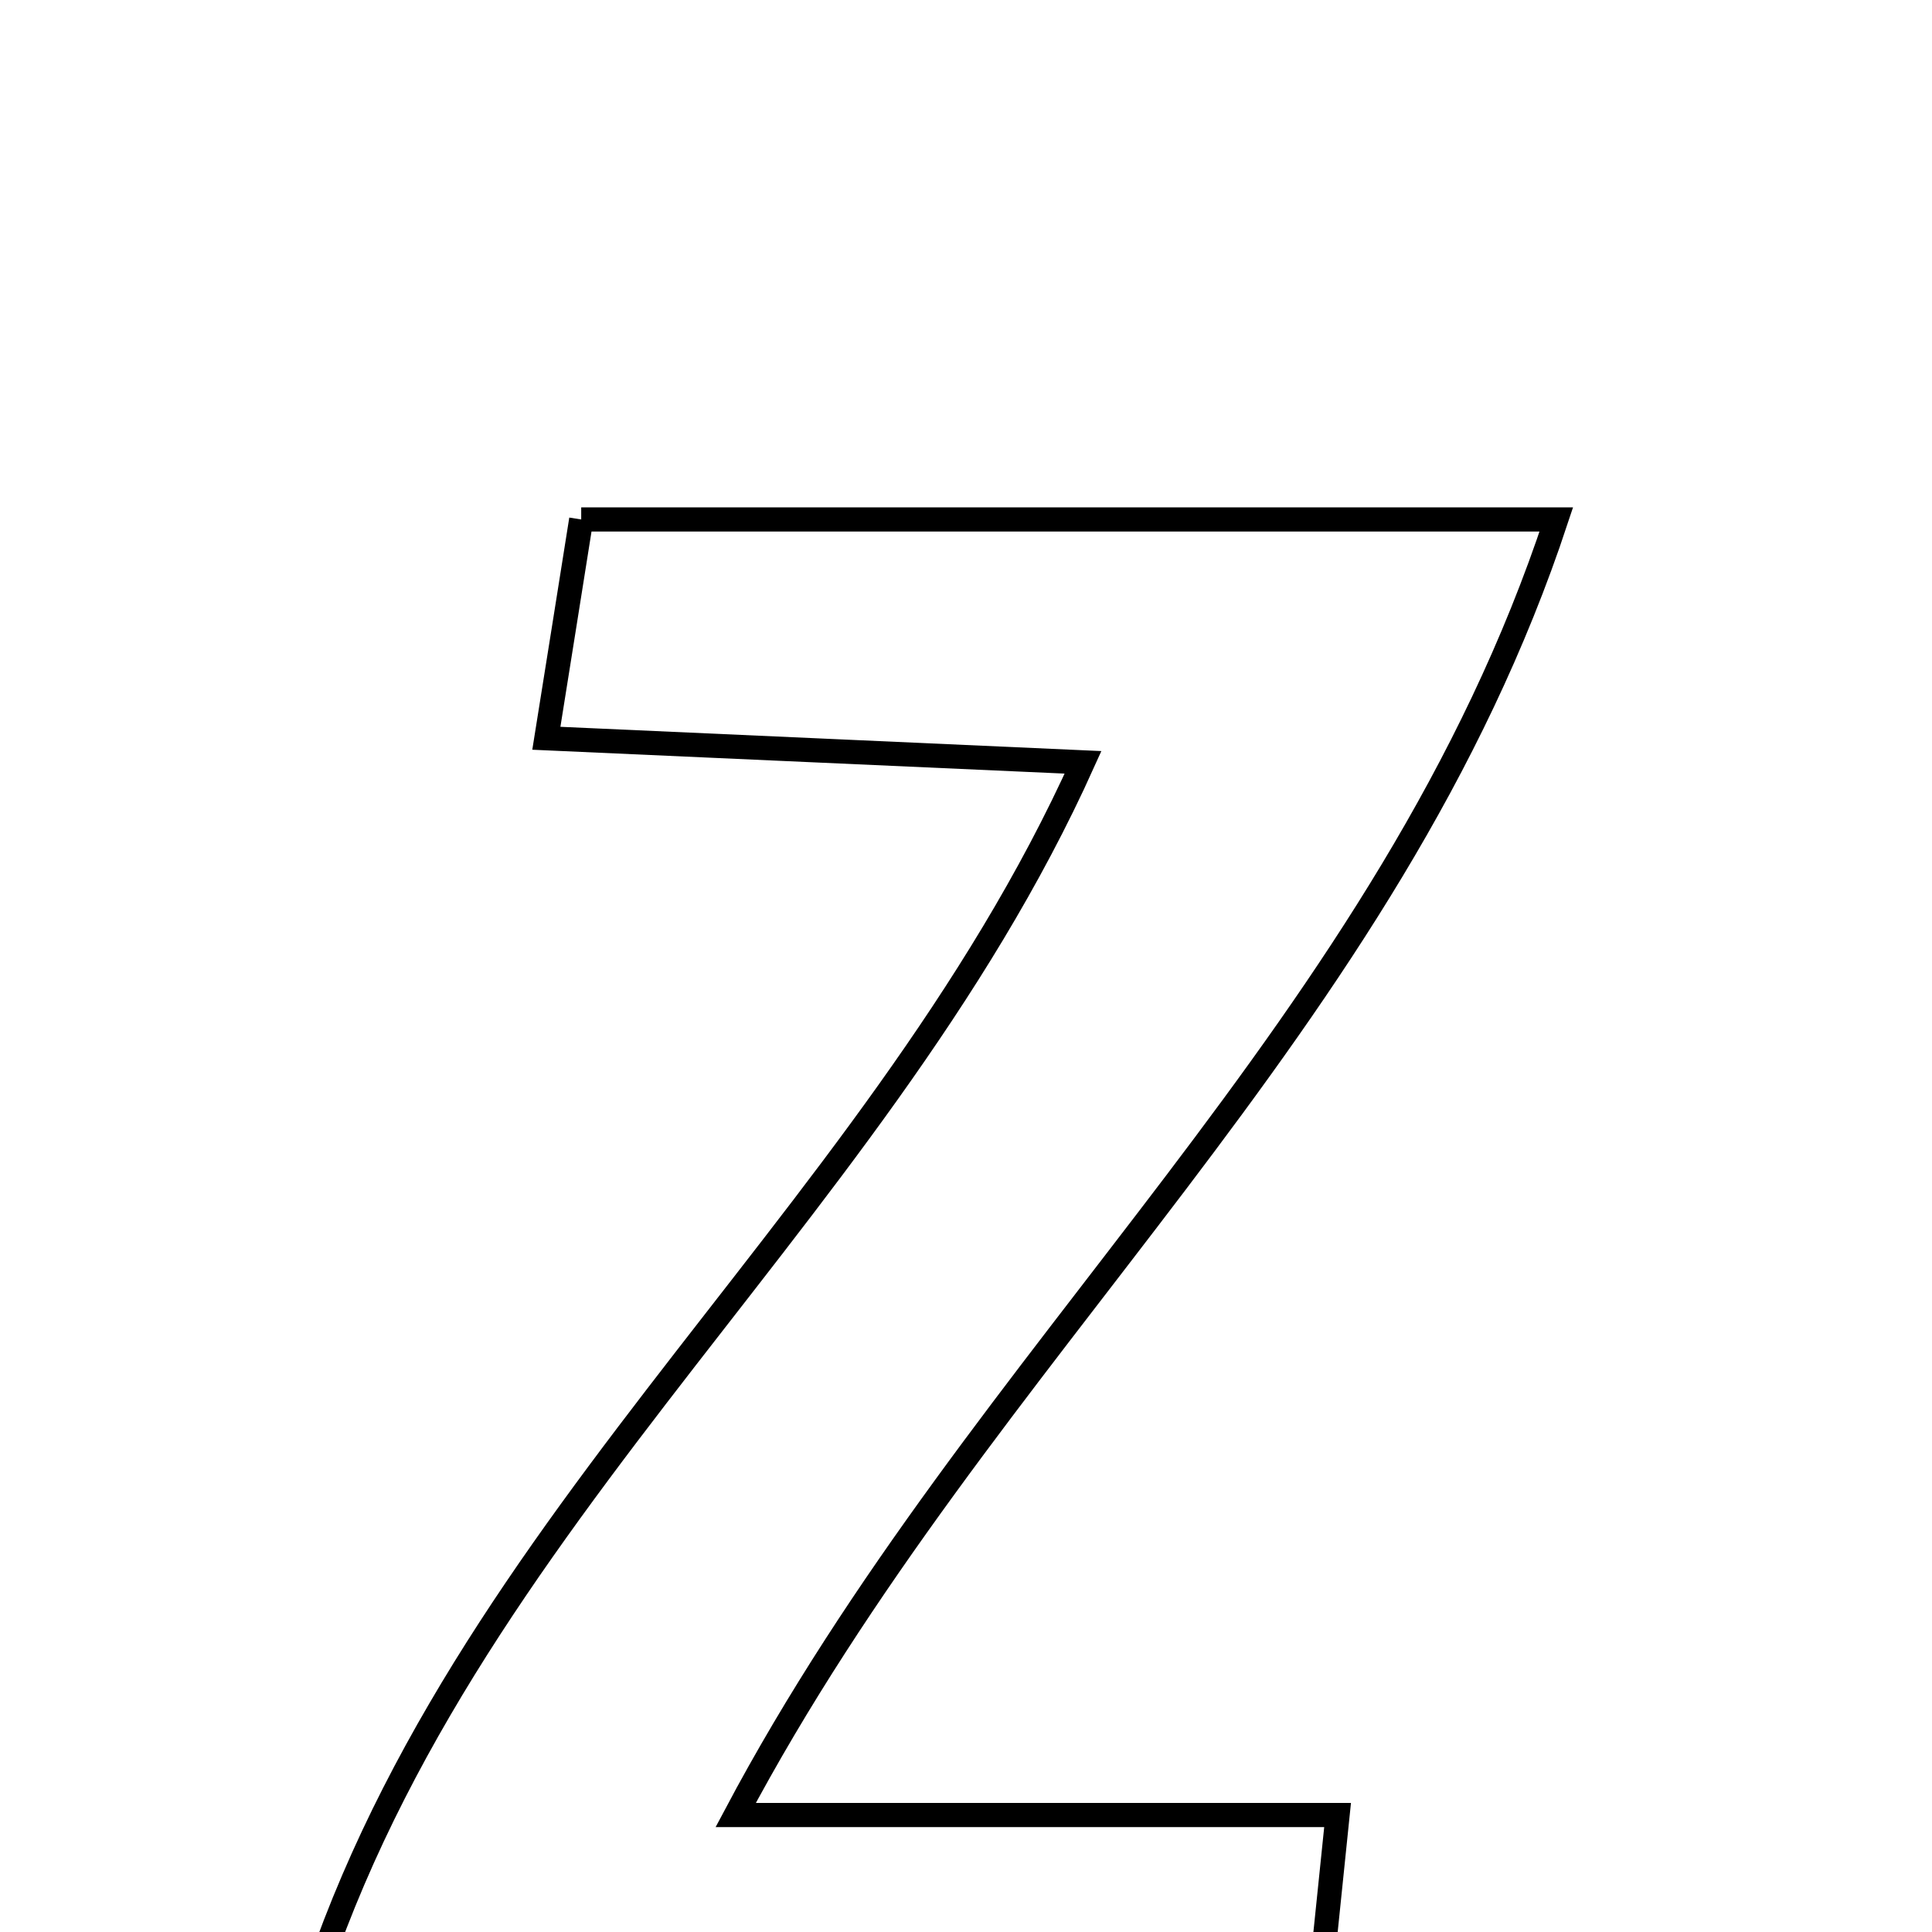 <svg xmlns="http://www.w3.org/2000/svg" viewBox="0.0 0.0 24.0 24.0" height="200px" width="200px"><path fill="none" stroke="black" stroke-width=".3" stroke-opacity="1.0"  filling="0" d="M7.22 6.453 C11.13 6.453 14.857 6.453 19.333 6.453 C17.251 12.753 12.213 16.754 9.139 22.547 C11.669 22.547 14.001 22.547 16.616 22.547 C16.48 23.867 16.396 24.68 16.296 25.653 C12.068 25.653 8.088 25.653 3.603 25.653 C5.243 19.222 10.81 15.34 13.454 9.47 C11.168 9.367 9.135 9.276 6.787 9.171 C6.948 8.167 7.075 7.365 7.22 6.453"></path></svg>